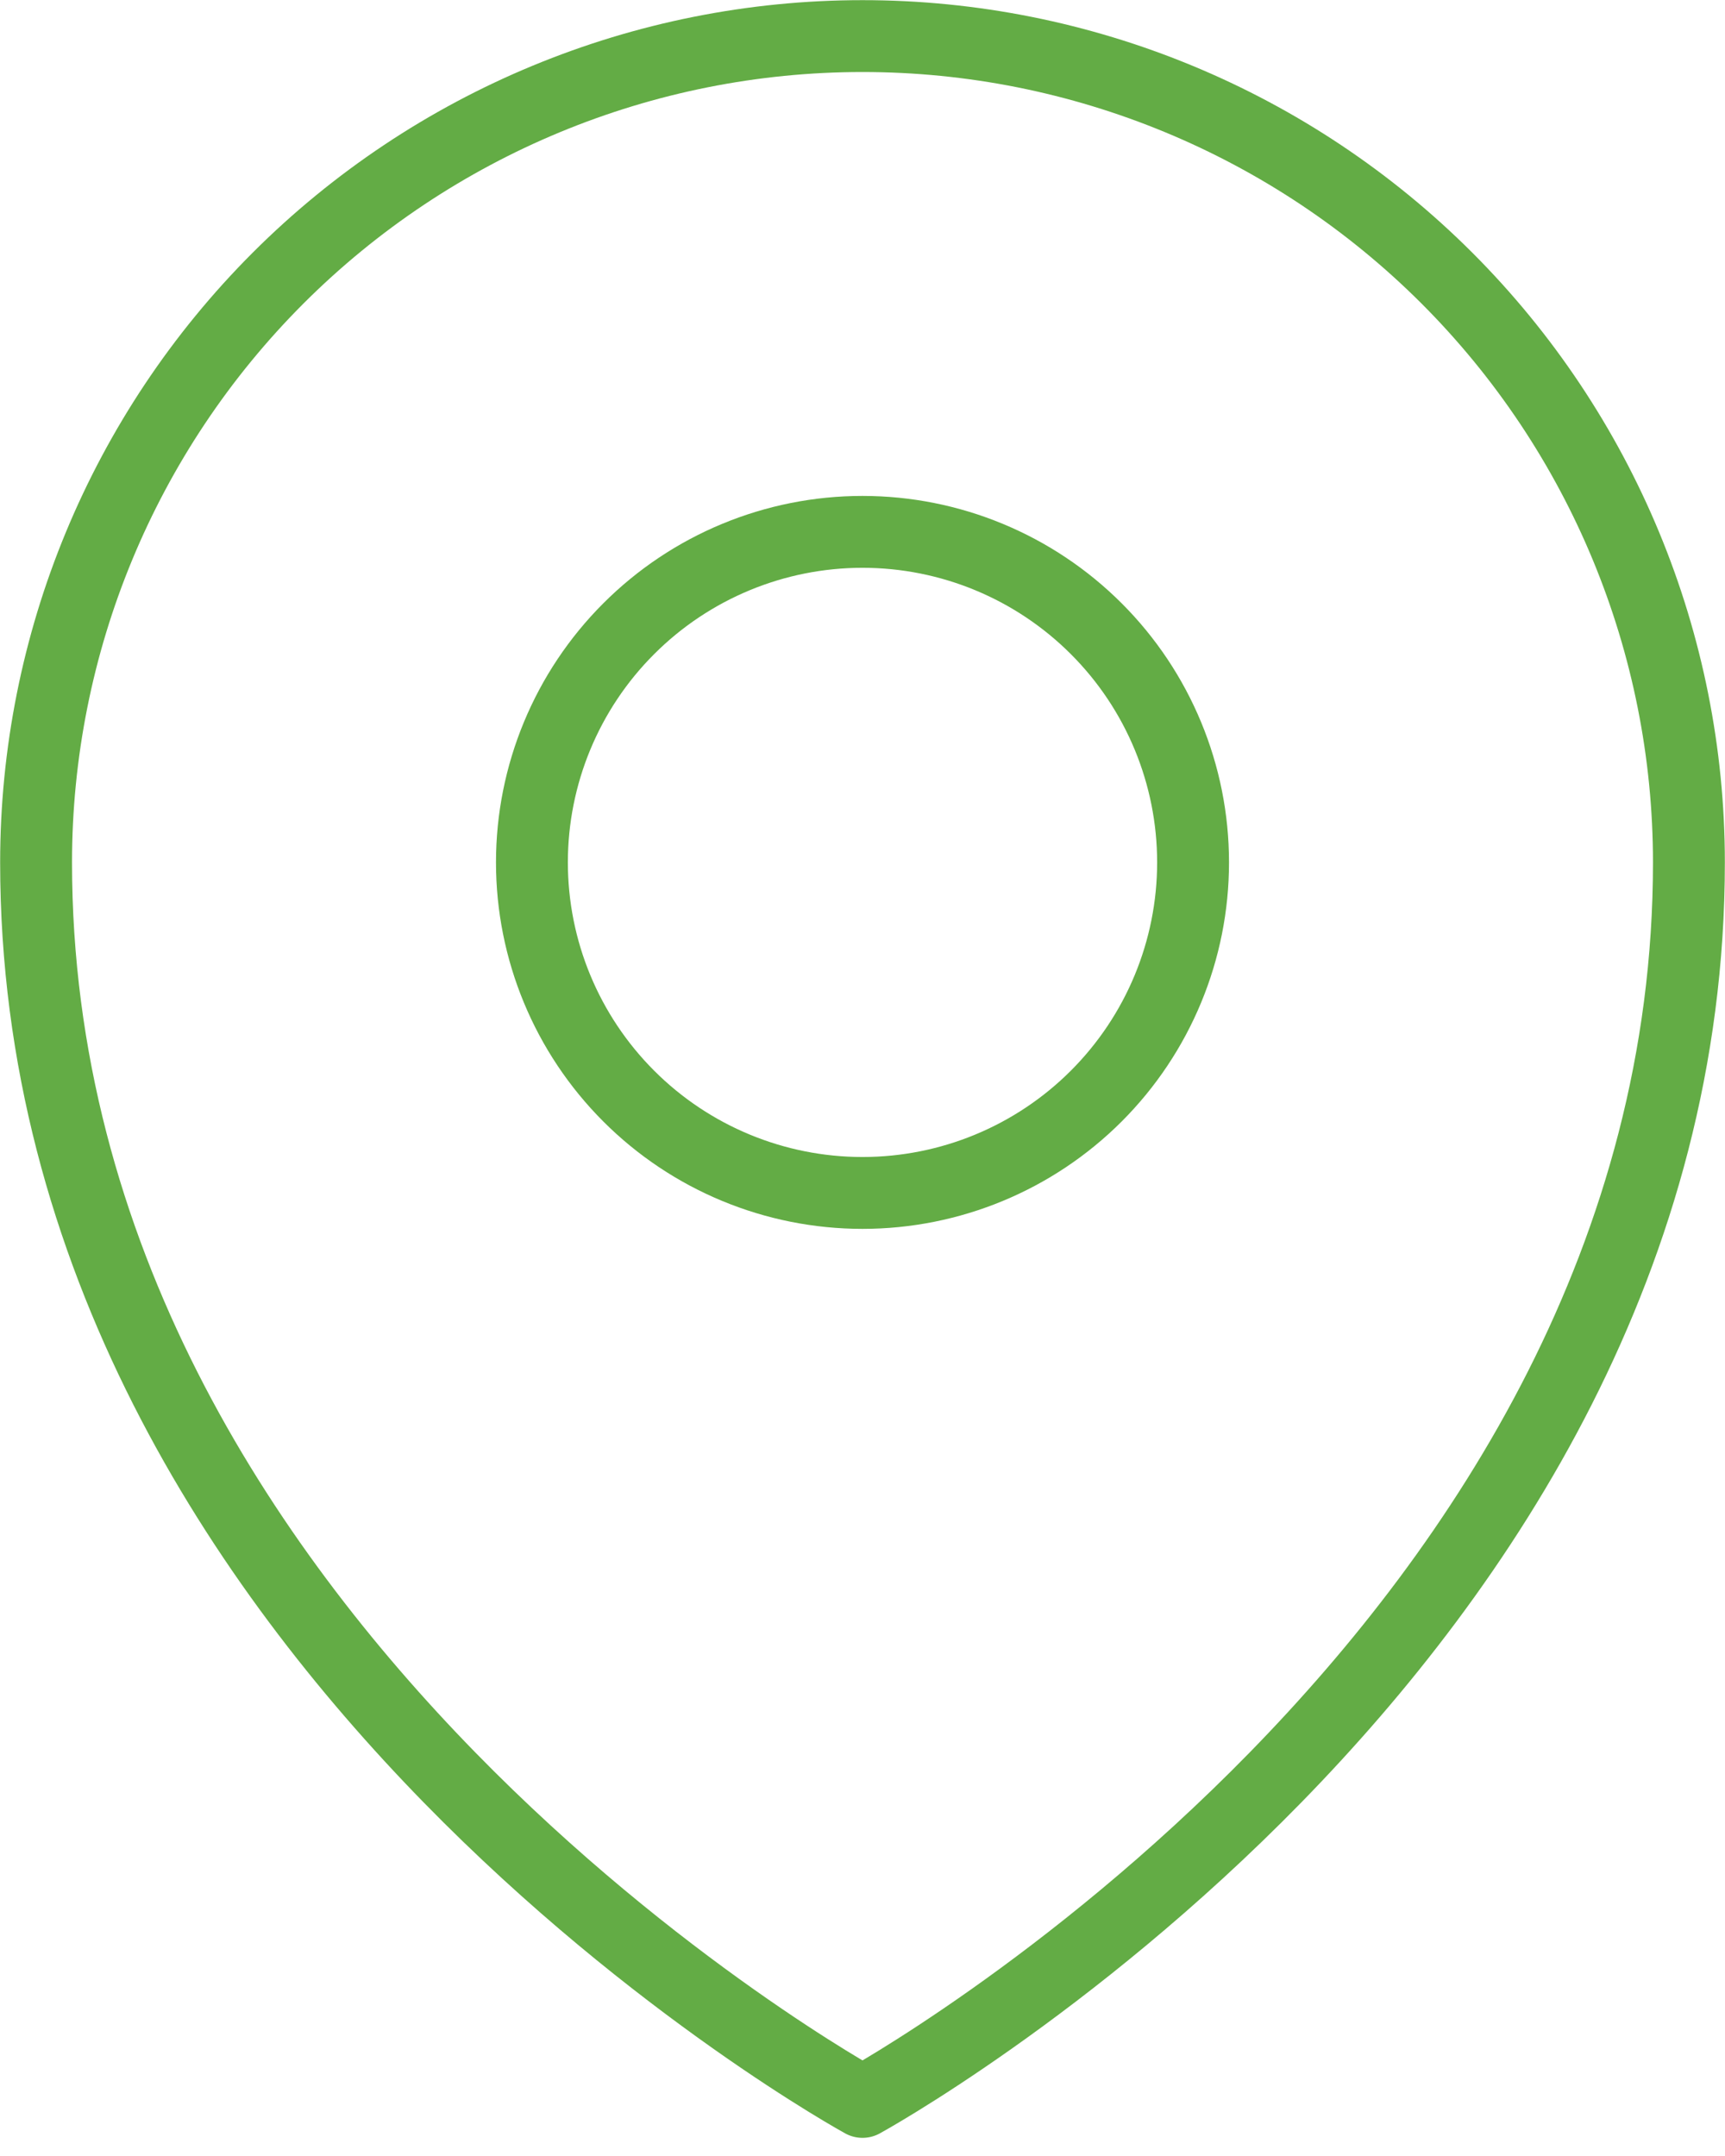 <svg width="36" height="45" viewBox="0 0 36 45" fill="none" xmlns="http://www.w3.org/2000/svg">
<path d="M24.899 18C24.899 19.83 24.172 21.584 22.878 22.878C21.584 24.172 19.83 24.899 18 24.899C16.17 24.899 14.415 24.172 13.122 22.878C11.828 21.584 11.101 19.83 11.101 18C11.101 16.17 11.828 14.415 13.122 13.122C14.415 11.828 16.17 11.101 18 11.101C19.83 11.101 21.584 11.828 22.878 13.122C24.172 14.415 24.899 16.17 24.899 18V18Z" stroke="#63AC45" stroke-width="1.5" stroke-linecap="round" stroke-linejoin="round"/>
<path d="M35.247 18C35.247 34.424 18 43.871 18 43.871C18 43.871 0.753 34.424 0.753 18C0.753 13.426 2.57 9.039 5.804 5.804C9.039 2.57 13.426 0.753 18 0.753C22.574 0.753 26.961 2.57 30.196 5.804C33.43 9.039 35.247 13.426 35.247 18V18Z" stroke="#63AC45" stroke-width="1.5" stroke-linecap="round" stroke-linejoin="round"/>
</svg>
